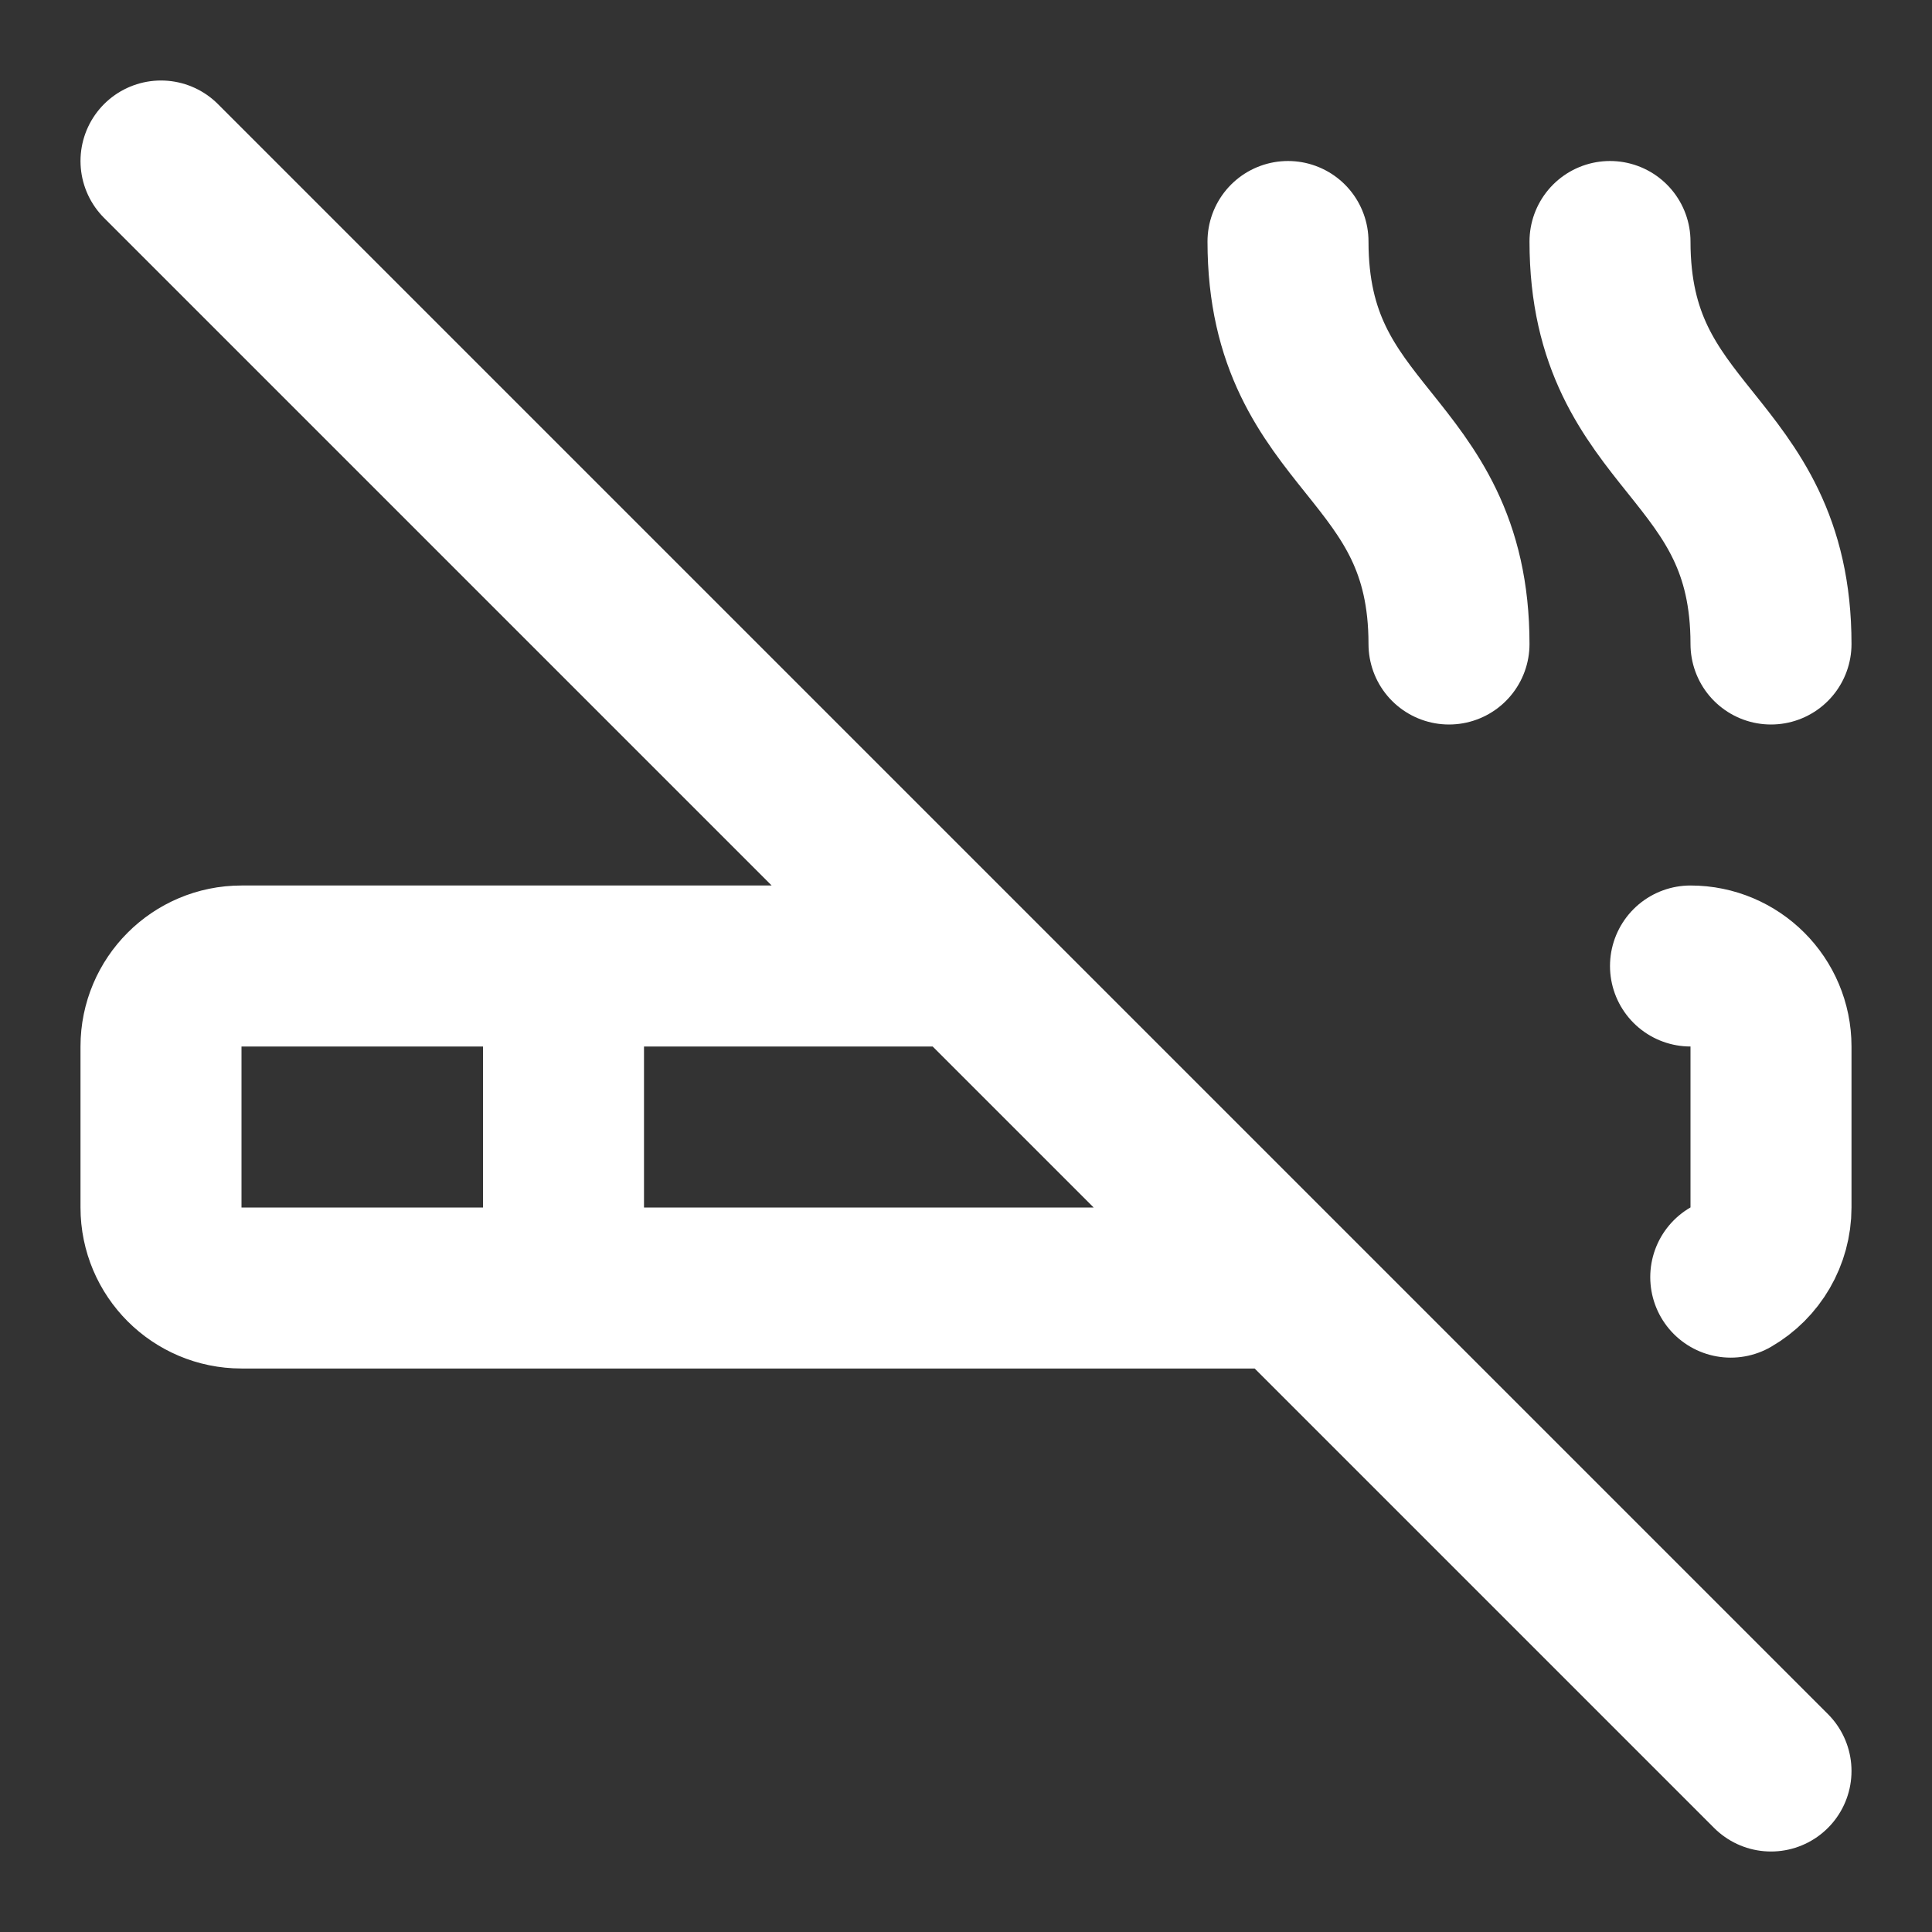 <svg height="18" viewBox="0 0 18 18" width="18" xmlns="http://www.w3.org/2000/svg"><rect x="0" y="0" width="18" height="18" fill="#333333" stroke="none"/><path d="m12 12h-9c-.552 0-1 .448-1 1v2c0 .552.448 1 1 1h13m2-8c0-2.5-2-2.5-2-5m-14-1 20 20m-1-10c.552 0 1 .448 1 1v2c0 .359-.193.688-.5.865m.5-7.865c0-2.5-2-2.5-2-5m-13 9v4" fill="none" stroke="#fff" stroke-linecap="round" stroke-linejoin="round" stroke-width="2" transform="scale(.75)"/></svg>